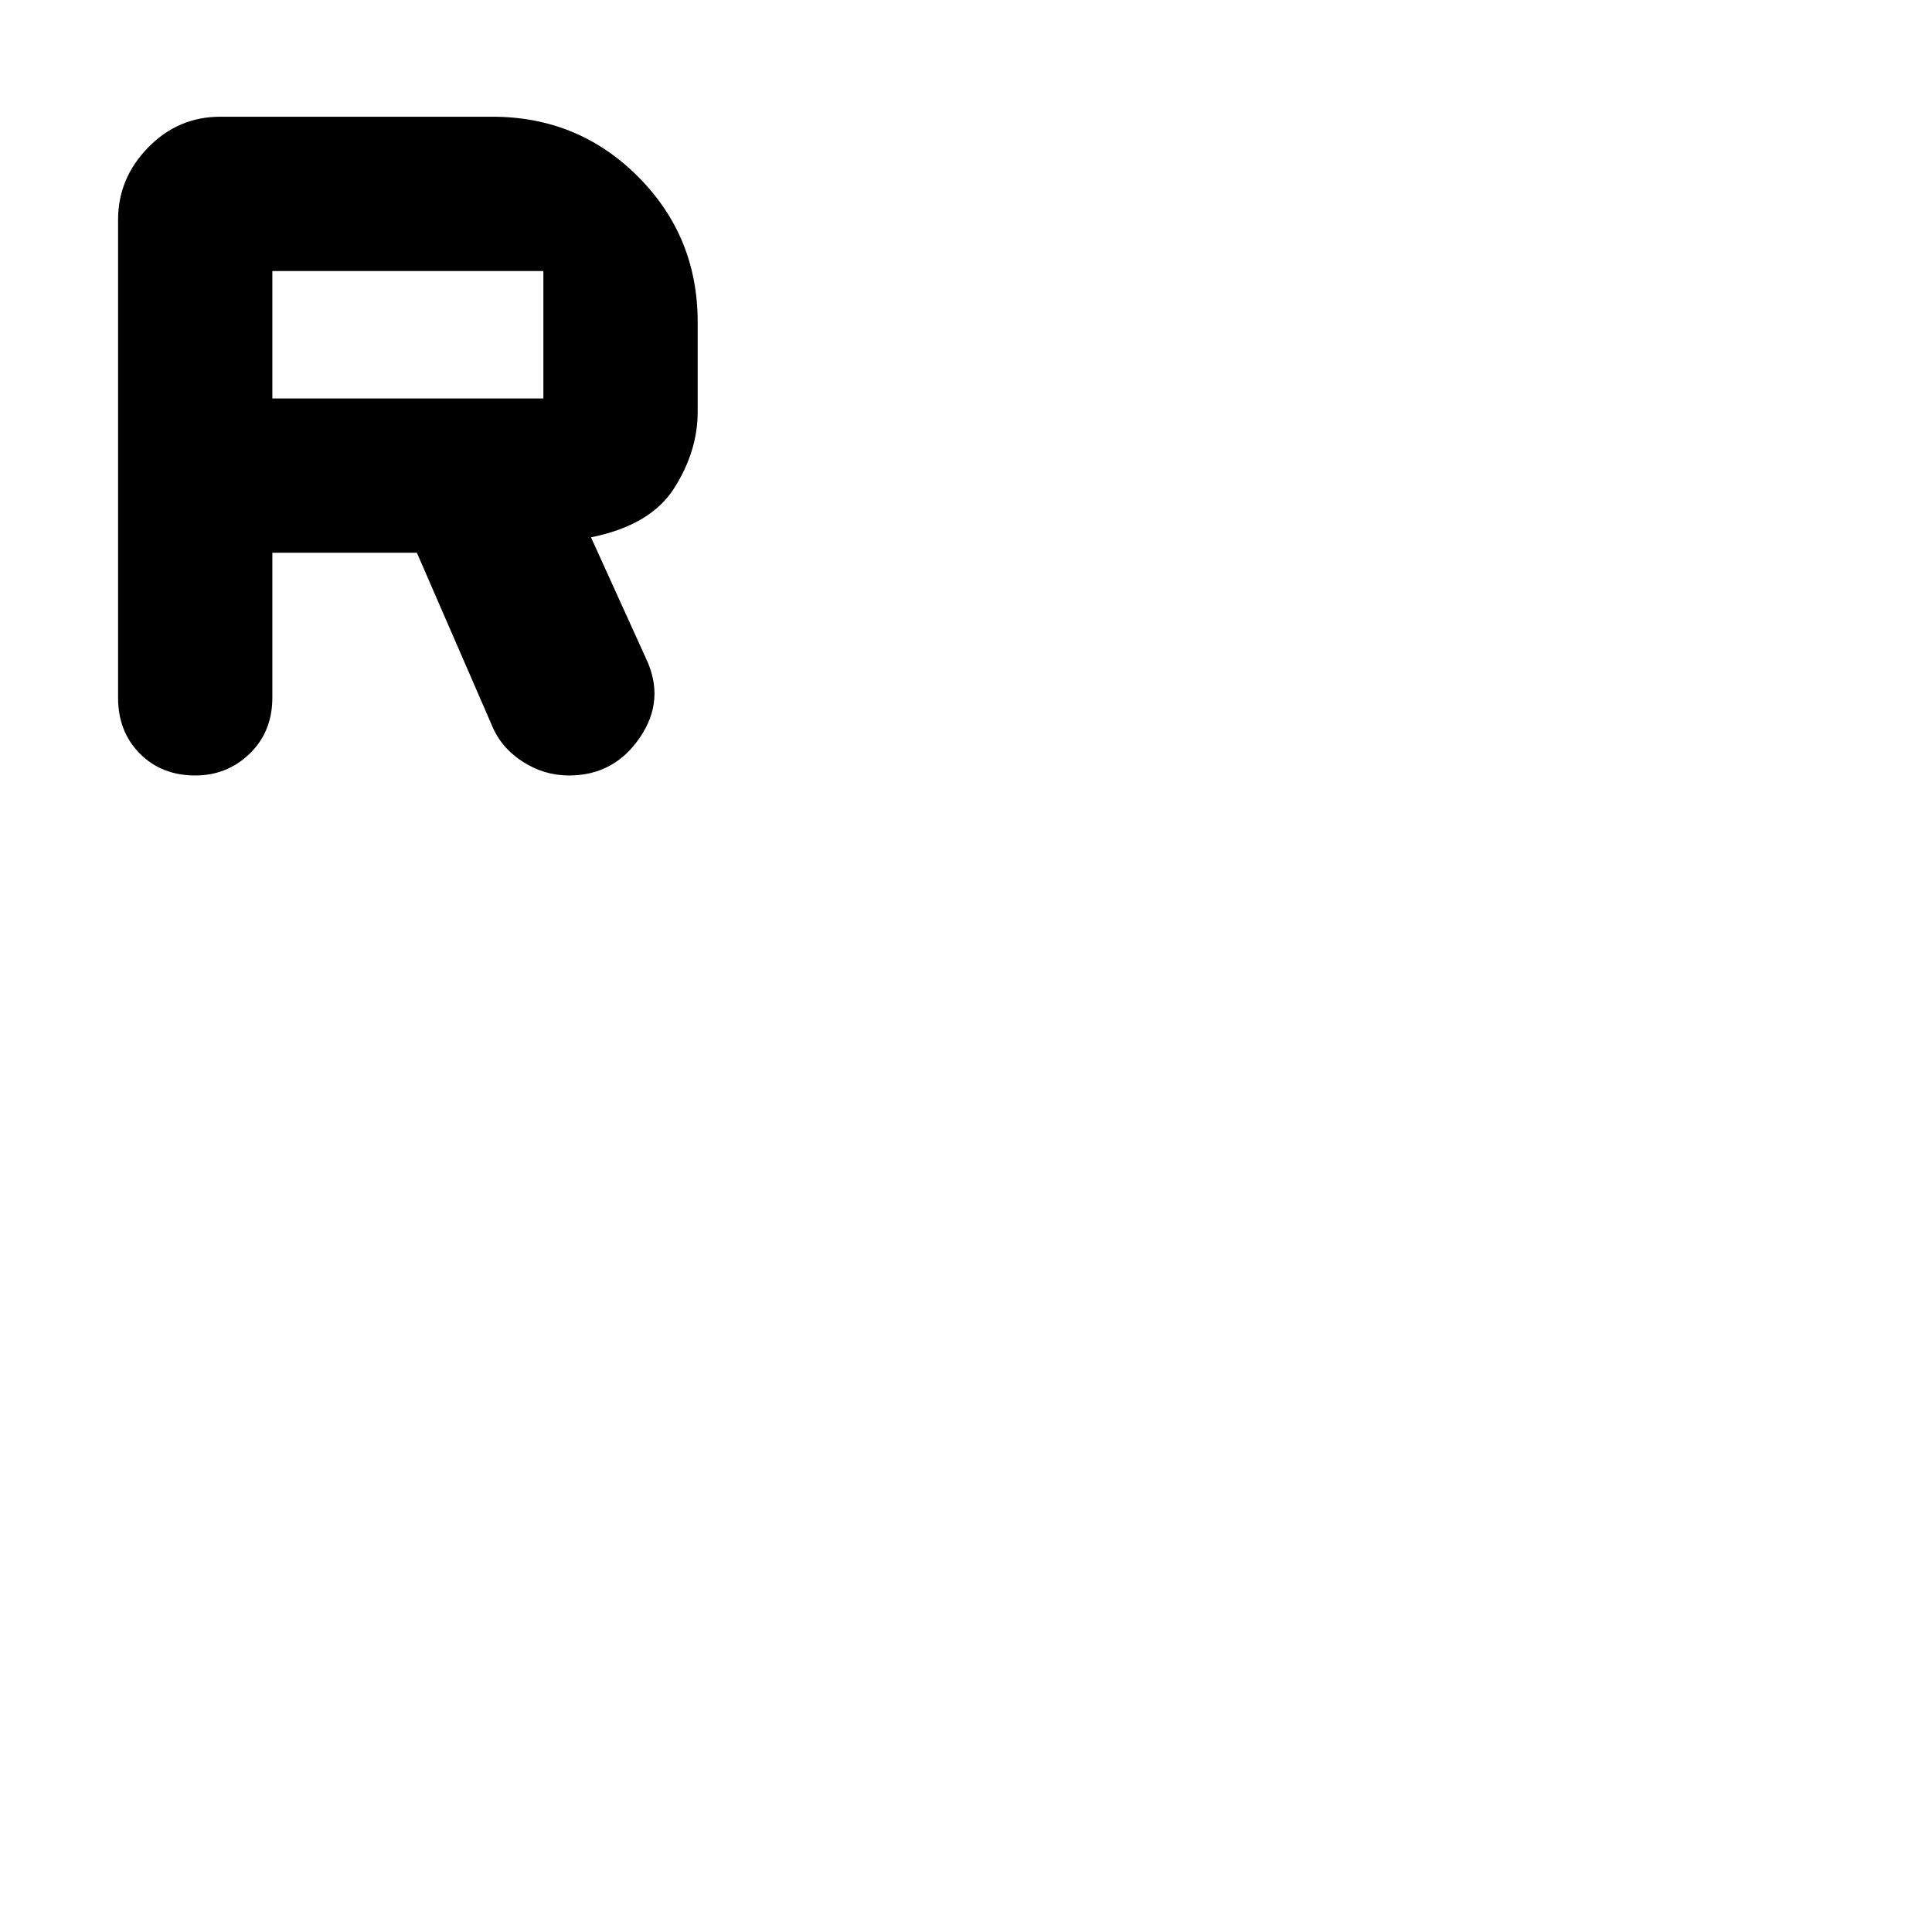 <svg xmlns="http://www.w3.org/2000/svg" height="40" viewBox="0 -960 960 960" width="40"><path d="M135.33-685.33v71.89q0 17.01-11.22 27.89-11.23 10.88-27.06 10.88-16.78 0-27.58-10.88-10.8-10.88-10.8-27.75v-237.53q0-20.54 14.91-35.85Q88.5-902 109.5-902h135.17q42.6 0 72.3 29.7 29.7 29.7 29.7 72.3v44.67q0 19.54-11.7 37.94Q323.28-699 293.67-693l27.16 59.83q10 20.77-2.86 39.64-12.87 18.86-35.21 18.86-12.58 0-23.33-7.05-10.74-7.05-15.2-18.29l-37.08-85.32h-71.82Zm0-76.67H270v-63.33H135.33V-762Z"/></svg>